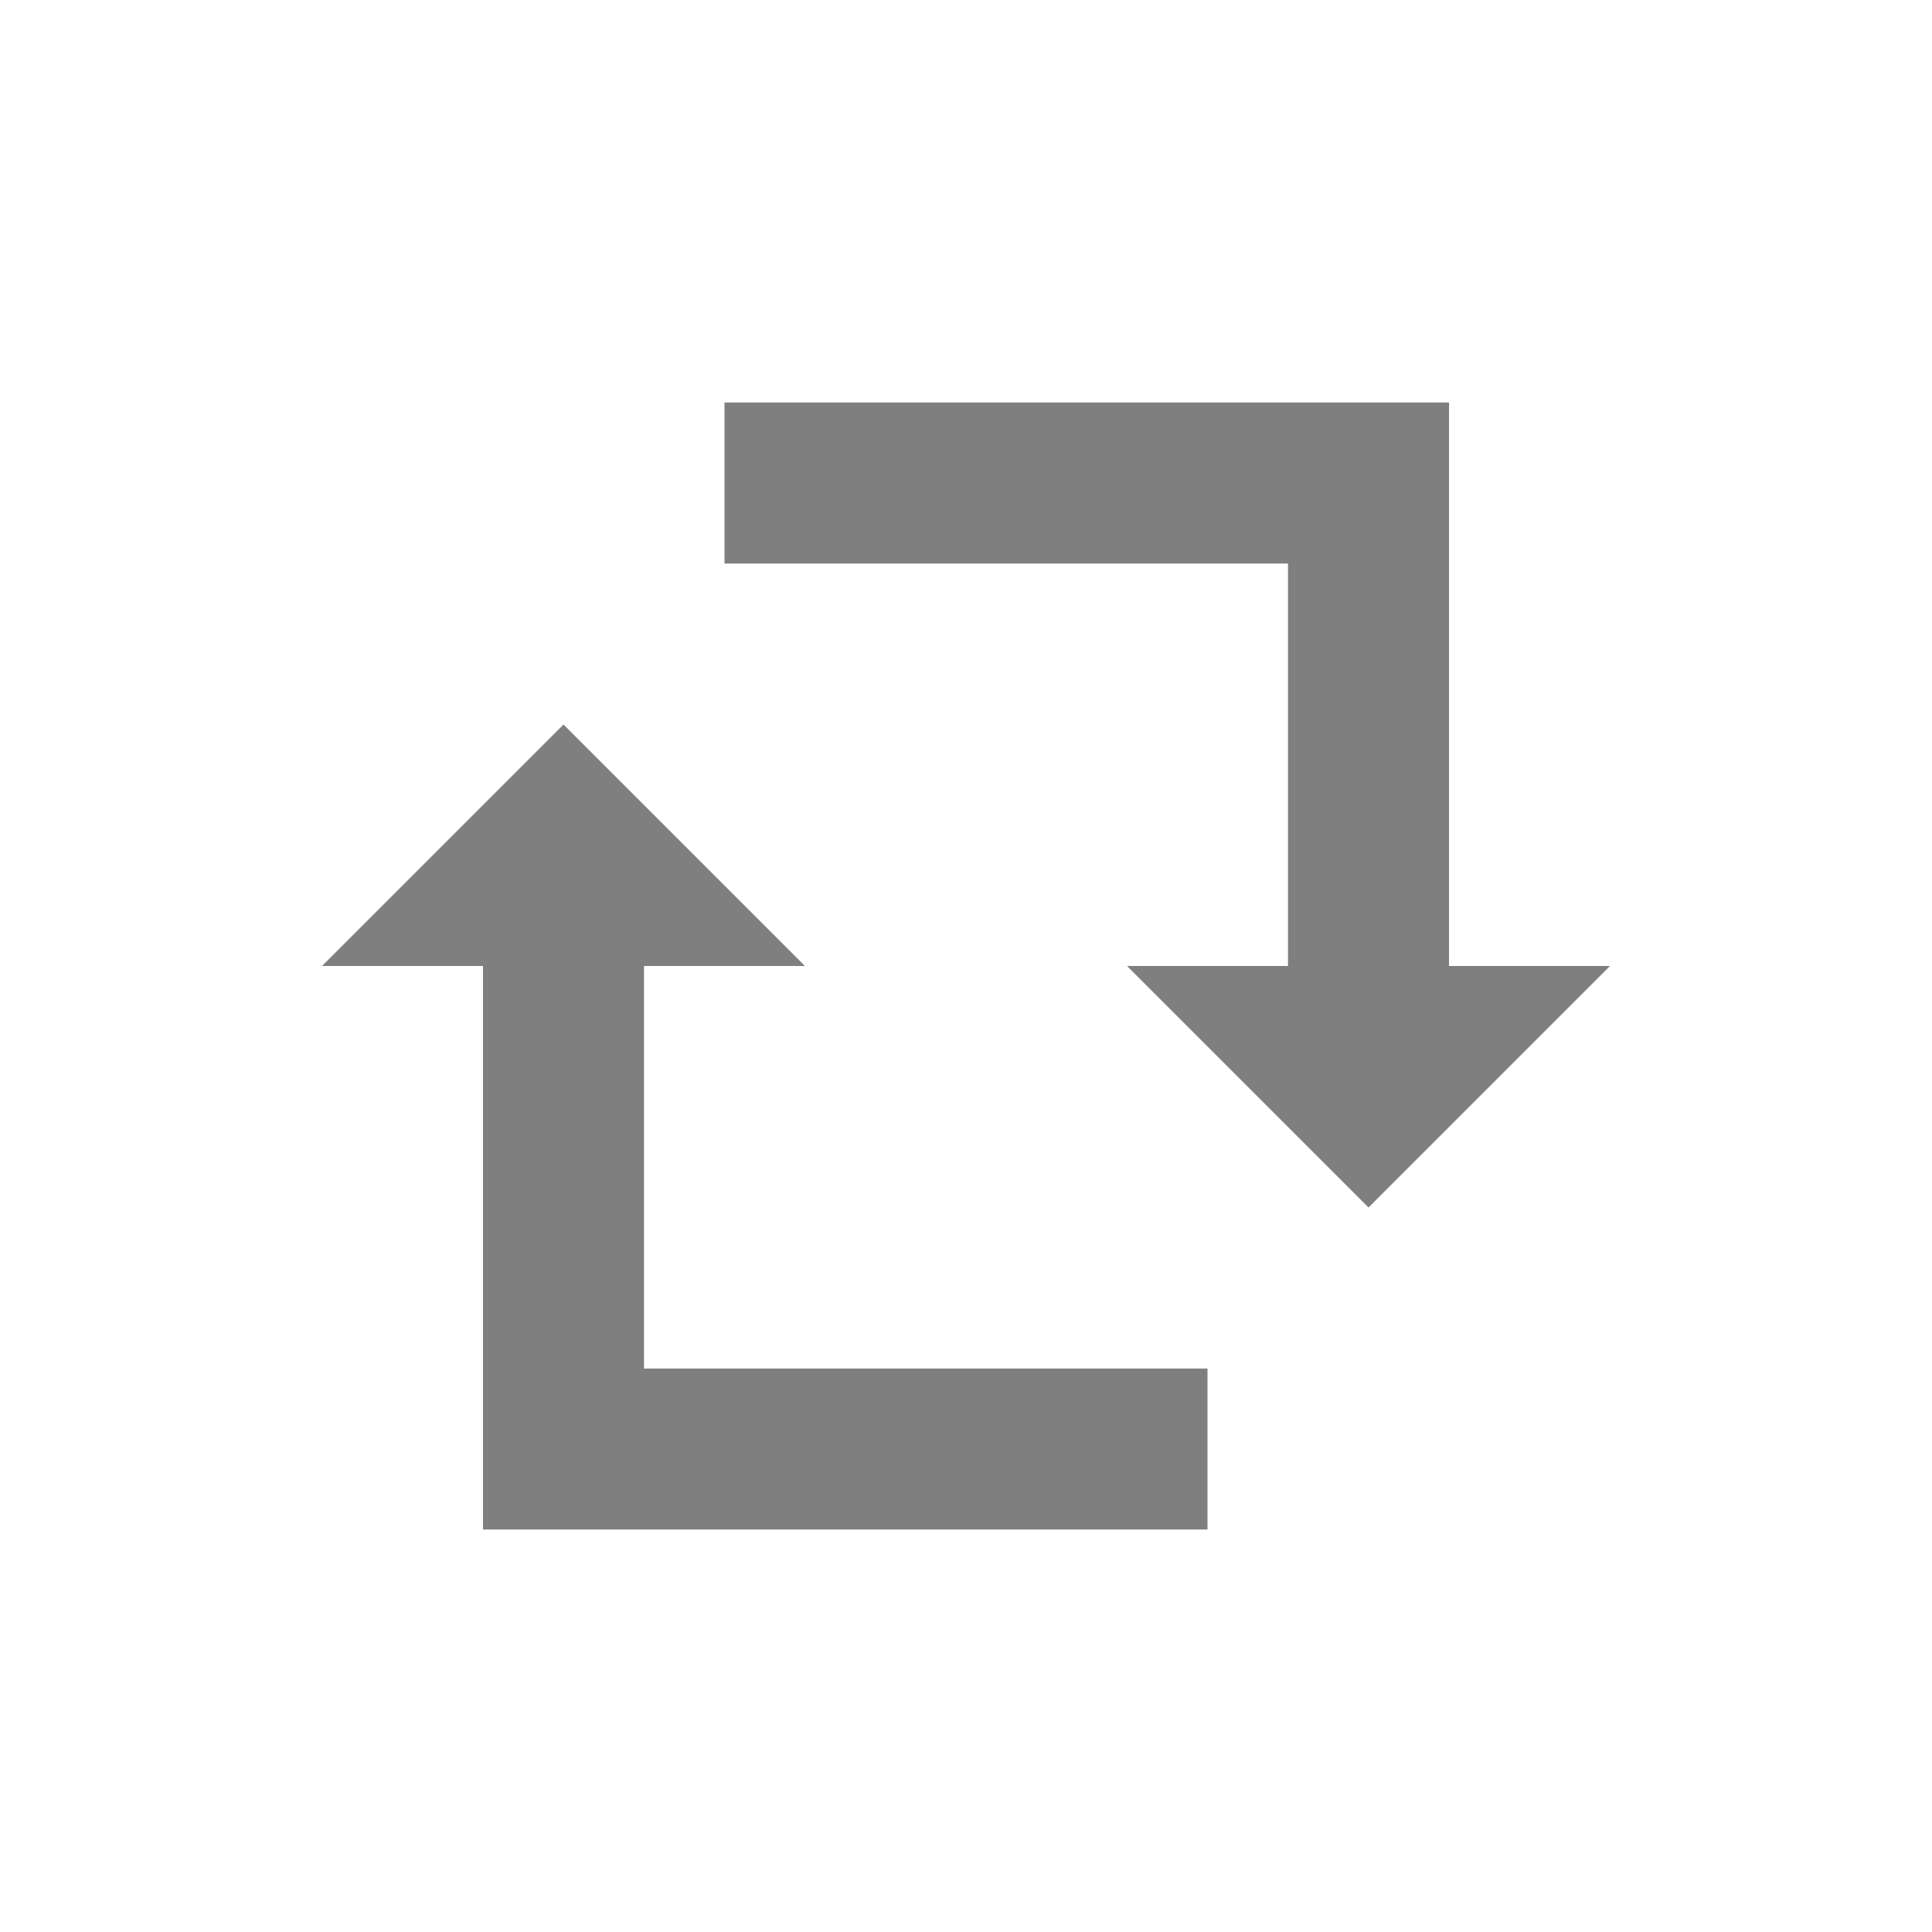 <?xml version="1.0" encoding="UTF-8" standalone="no"?>
<!--Created with Inkscape (http://www.inkscape.org/)-->
<svg id="svg3049" xmlns:rdf="http://www.w3.org/1999/02/22-rdf-syntax-ns#" xmlns="http://www.w3.org/2000/svg" height="24" width="24" version="1.1" xmlns:cc="http://creativecommons.org/ns#" xmlns:dc="http://purl.org/dc/elements/1.1/">
 <defs id="defs3051">
 </defs>
 <g id="layer1" transform="translate(-421.71 -523.79)">
  <path id="path4184" opacity=".5" style="color:#4d4d4d" d="m430.71 528.79v2h7v5h-2l3 3 3-3h-2v-7h-9zm-2 4-3 3h2v7h9v-2h-7v-5h2l-3-3z"/>
  <rect id="rect4035" style="color:#4d4d4d" class="ColorScheme-Text" height="11" width="0" y="546.67" x="409.87" fill="currentColor"/>
  <rect id="rect4035-5" style="color:#4d4d4d" class="ColorScheme-Text" height="11" width="0" y="544.61" x="427.91" fill="currentColor"/>
  <rect id="rect4035-8" style="color:#4d4d4d" class="ColorScheme-Text" height="11" width="0" y="546.67" x="409.87" fill="currentColor"/>
  <rect id="rect4035-59" style="color:#4d4d4d" class="ColorScheme-Text" height="11" width="0" y="546.67" x="409.87" fill="currentColor"/>
  <rect id="rect4035-9" style="color:#4d4d4d" class="ColorScheme-Text" height="11" width="0" y="546.67" x="409.87" fill="currentColor"/>
  <rect id="rect4035-5-7" style="color:#4d4d4d" class="ColorScheme-Text" height="11" width="0" y="544.61" x="427.91" fill="currentColor"/>
  <rect id="rect4035-9-0" style="color:#4d4d4d" class="ColorScheme-Text" height="11" width="0" y="546.67" x="389.87" fill="currentColor"/>
  <rect id="rect4035-5-7-5" style="color:#4d4d4d" class="ColorScheme-Text" height="11" width="0" y="544.61" x="407.91" fill="currentColor"/>
  <rect id="rect4035-3" style="color:#4d4d4d" class="ColorScheme-Text" height="11" width="0" y="546.67" x="409.87" fill="currentColor"/>
  <rect id="rect4035-5-4" style="color:#4d4d4d" class="ColorScheme-Text" height="11" width="0" y="544.61" x="427.91" fill="currentColor"/>
  <rect id="rect4035-8-7" style="color:#4d4d4d" class="ColorScheme-Text" height="11" width="0" y="546.67" x="409.87" fill="currentColor"/>
  <rect id="rect4035-59-1" style="color:#4d4d4d" class="ColorScheme-Text" height="11" width="0" y="546.67" x="409.87" fill="currentColor"/>
  <rect id="rect4035-9-08" style="color:#4d4d4d" class="ColorScheme-Text" height="11" width="0" y="546.67" x="409.87" fill="currentColor"/>
  <rect id="rect4035-5-7-8" style="color:#4d4d4d" class="ColorScheme-Text" height="11" width="0" y="544.61" x="427.91" fill="currentColor"/>
  <rect id="rect4035-9-0-2" style="color:#4d4d4d" class="ColorScheme-Text" height="11" width="0" y="546.67" x="389.87" fill="currentColor"/>
  <rect id="rect4035-5-7-5-2" style="color:#4d4d4d" class="ColorScheme-Text" height="11" width="0" y="544.61" x="407.91" fill="currentColor"/>
  <rect id="rect4035-2" style="color:#4d4d4d" class="ColorScheme-Text" height="11" width="0" y="548.64" x="405.64" fill="currentColor"/>
  <rect id="rect4035-5-0" style="color:#4d4d4d" class="ColorScheme-Text" height="11" width="0" y="546.59" x="423.68" fill="currentColor"/>
  <rect id="rect4035-8-1" style="color:#4d4d4d" class="ColorScheme-Text" height="11" width="0" y="548.64" x="405.64" fill="currentColor"/>
  <rect id="rect4035-59-7" style="color:#4d4d4d" class="ColorScheme-Text" height="11" width="0" y="548.64" x="405.64" fill="currentColor"/>
  <rect id="rect4035-9-9" style="color:#4d4d4d" class="ColorScheme-Text" height="11" width="0" y="548.64" x="405.64" fill="currentColor"/>
  <rect id="rect4035-5-7-9" style="color:#4d4d4d" class="ColorScheme-Text" height="11" width="0" y="546.59" x="423.68" fill="currentColor"/>
  <rect id="rect4035-9-0-5" style="color:#4d4d4d" class="ColorScheme-Text" height="11" width="0" y="548.64" x="385.64" fill="currentColor"/>
  <rect id="rect4035-5-7-5-3" style="color:#4d4d4d" class="ColorScheme-Text" height="11" width="0" y="546.59" x="403.68" fill="currentColor"/>
 </g>
</svg>

